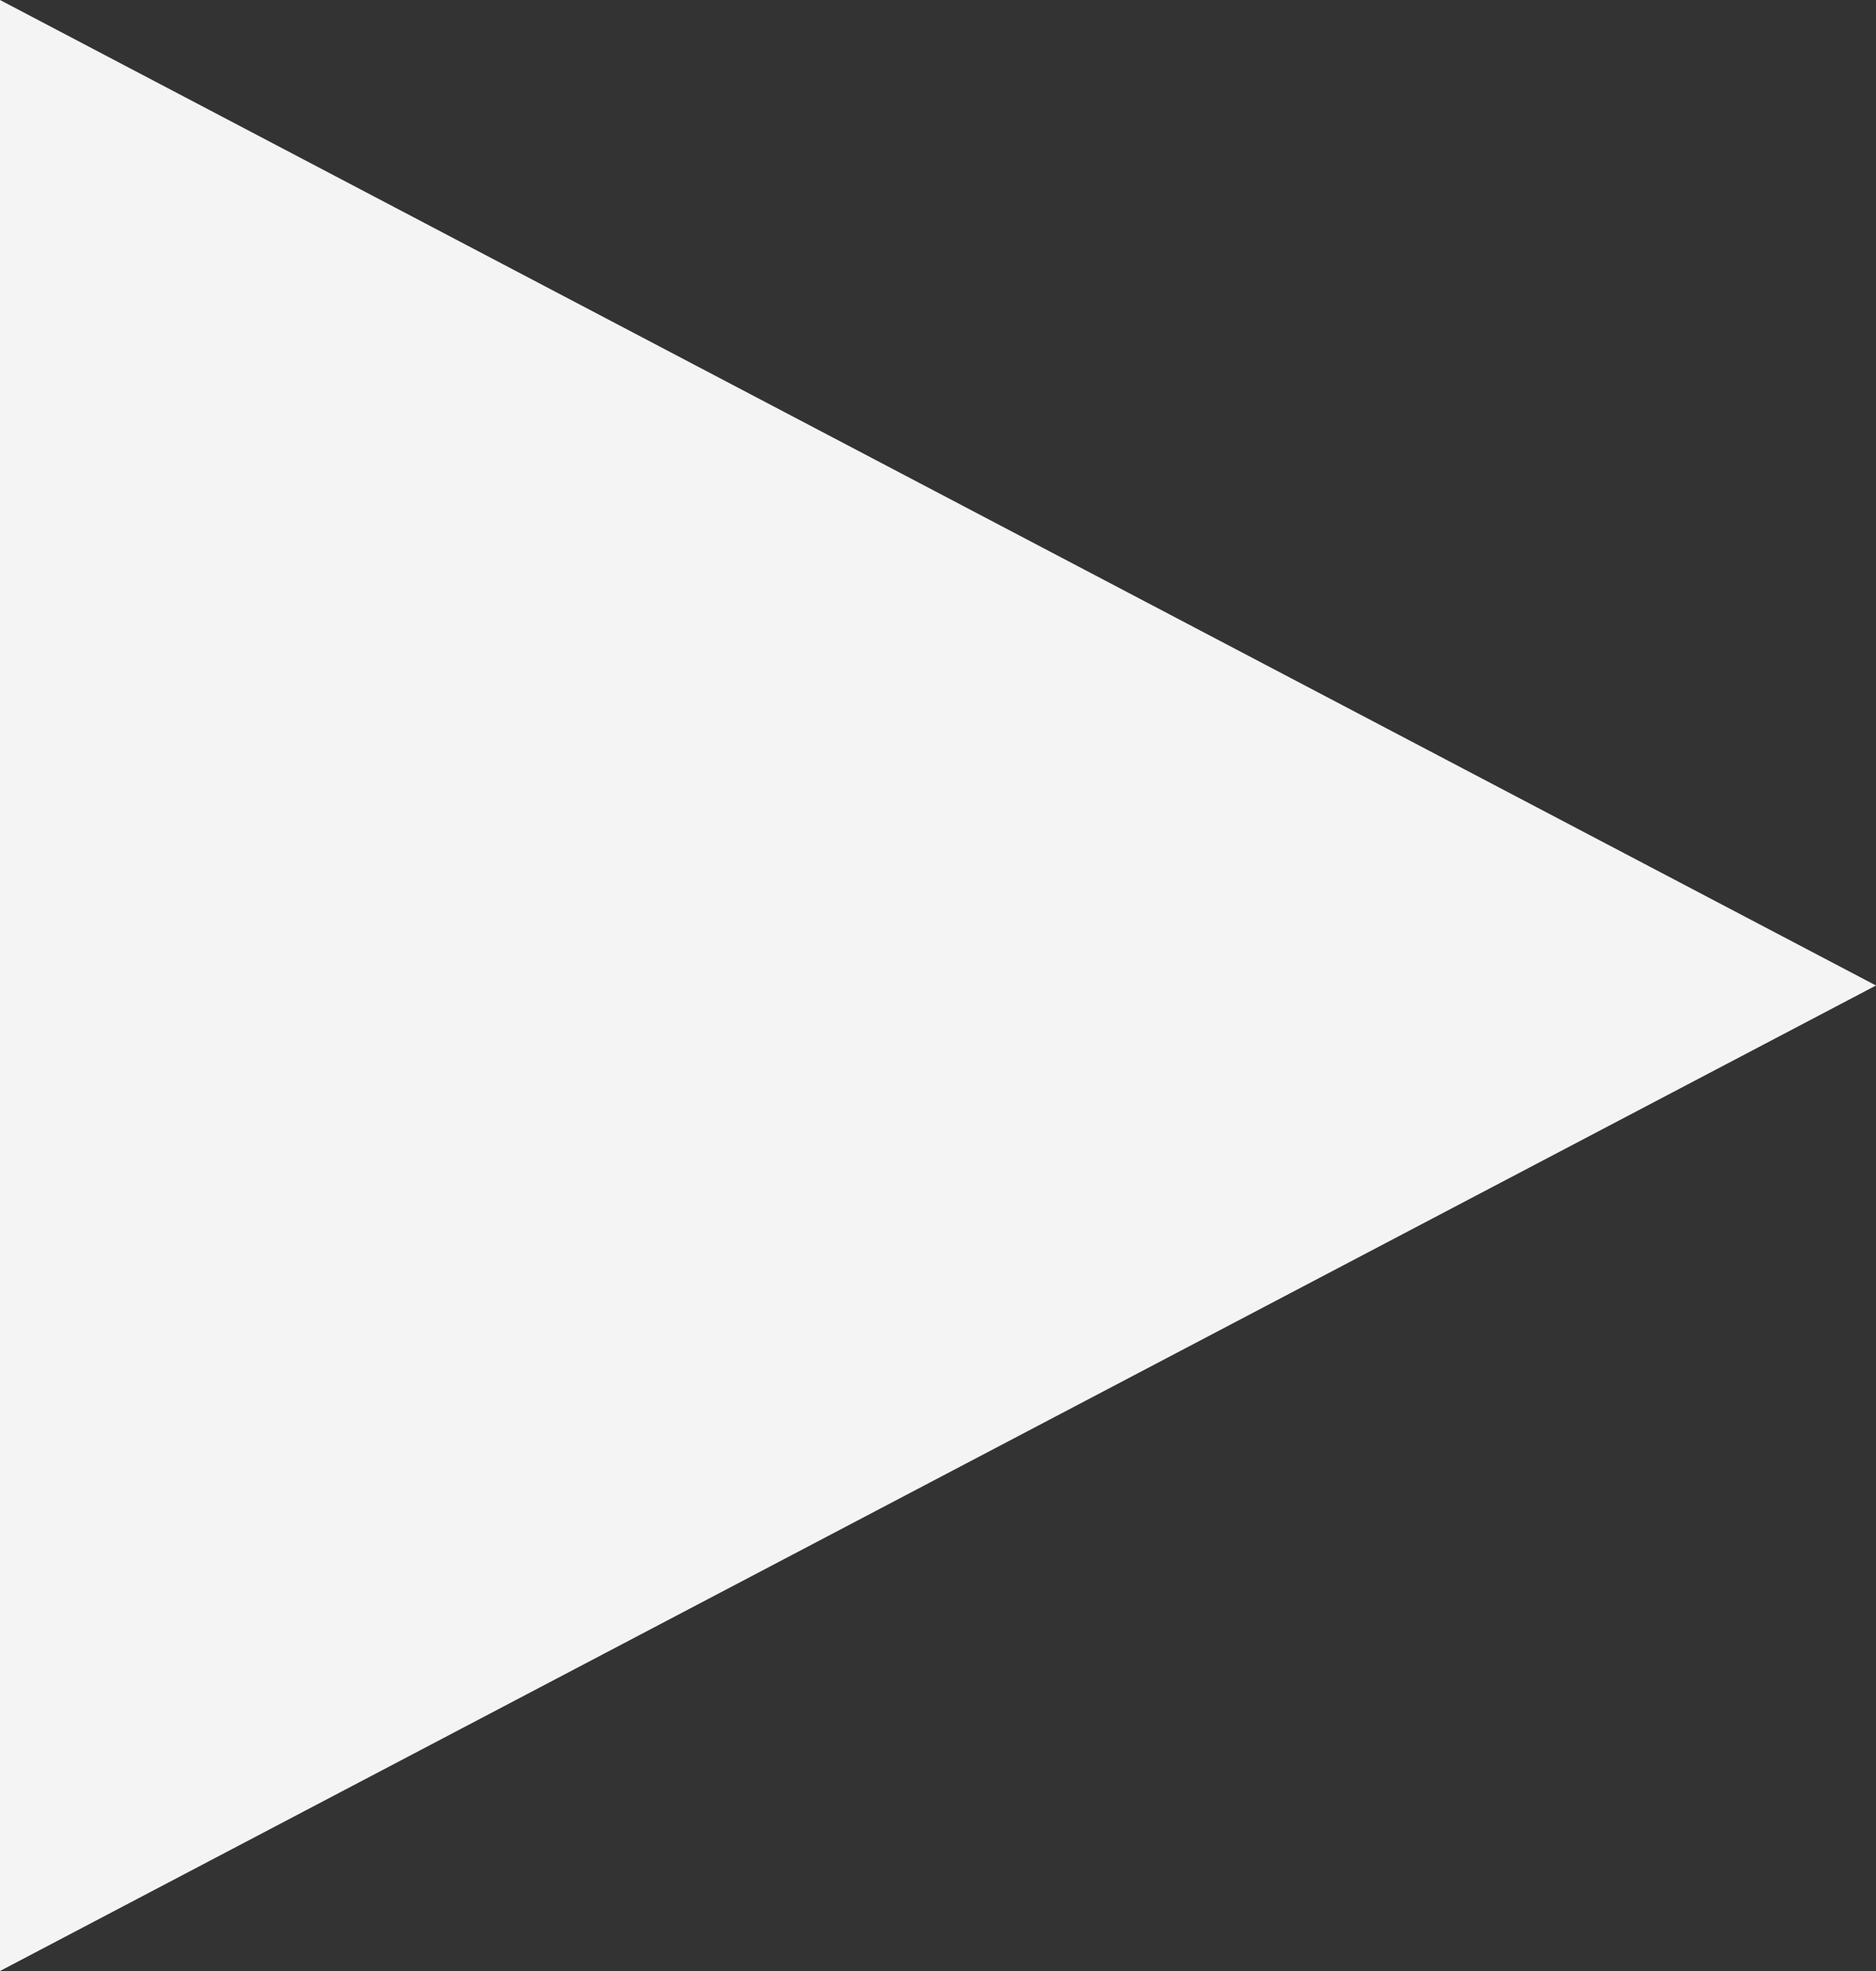 <svg xmlns="http://www.w3.org/2000/svg" width="20" height="21" fill="none">
  <rect width="100%" height="100%" fill="#333333" stroke="none"/>
  <path fill="#F5F4F4" d="M0 21V0l20 10.5L0 21Z"/>
</svg>
